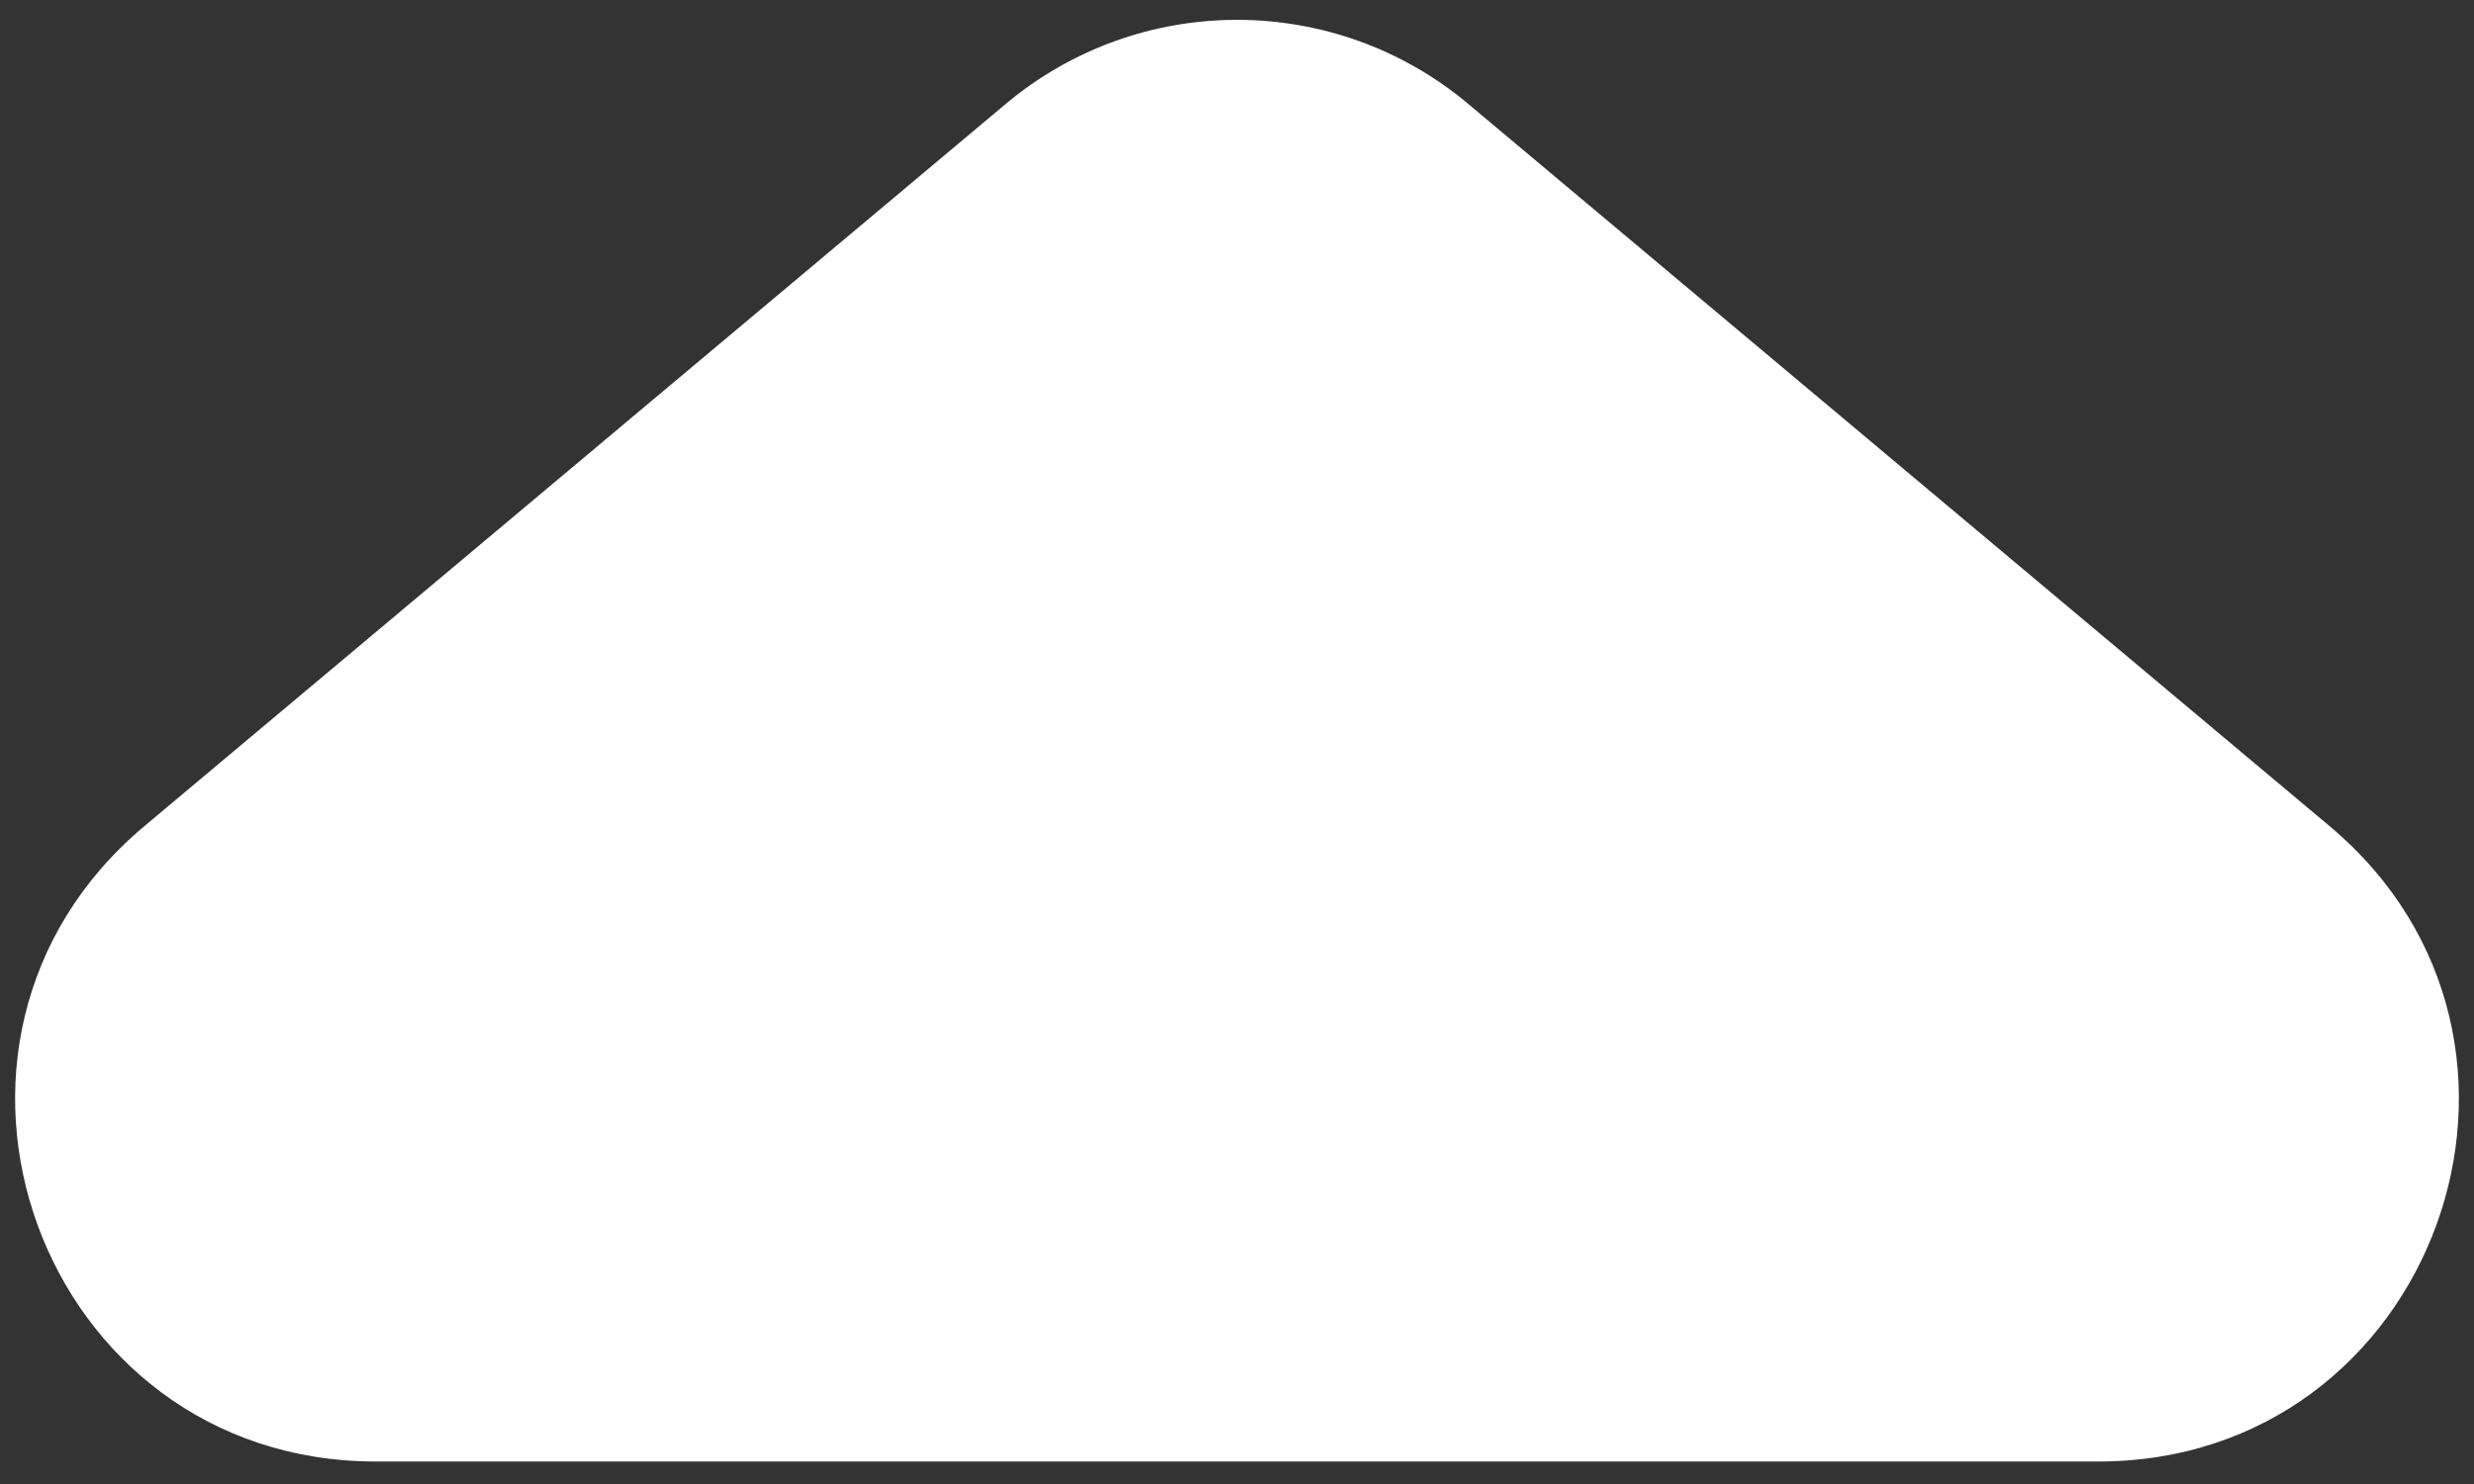 <svg width="55" height="33" viewBox="0 0 55 33" fill="none" xmlns="http://www.w3.org/2000/svg">
<rect x="0" y="0" width="55" height="33" fill="#333333" stroke="none"/>
<path d="M22.359 2.311C25.333 -0.182 29.667 -0.182 32.641 2.311L51.789 18.37C57.512 23.171 54.118 32.5 46.648 32.5H8.352C0.882 32.5 -2.512 23.171 3.211 18.37L22.359 2.311Z" fill="white"/>
</svg>
